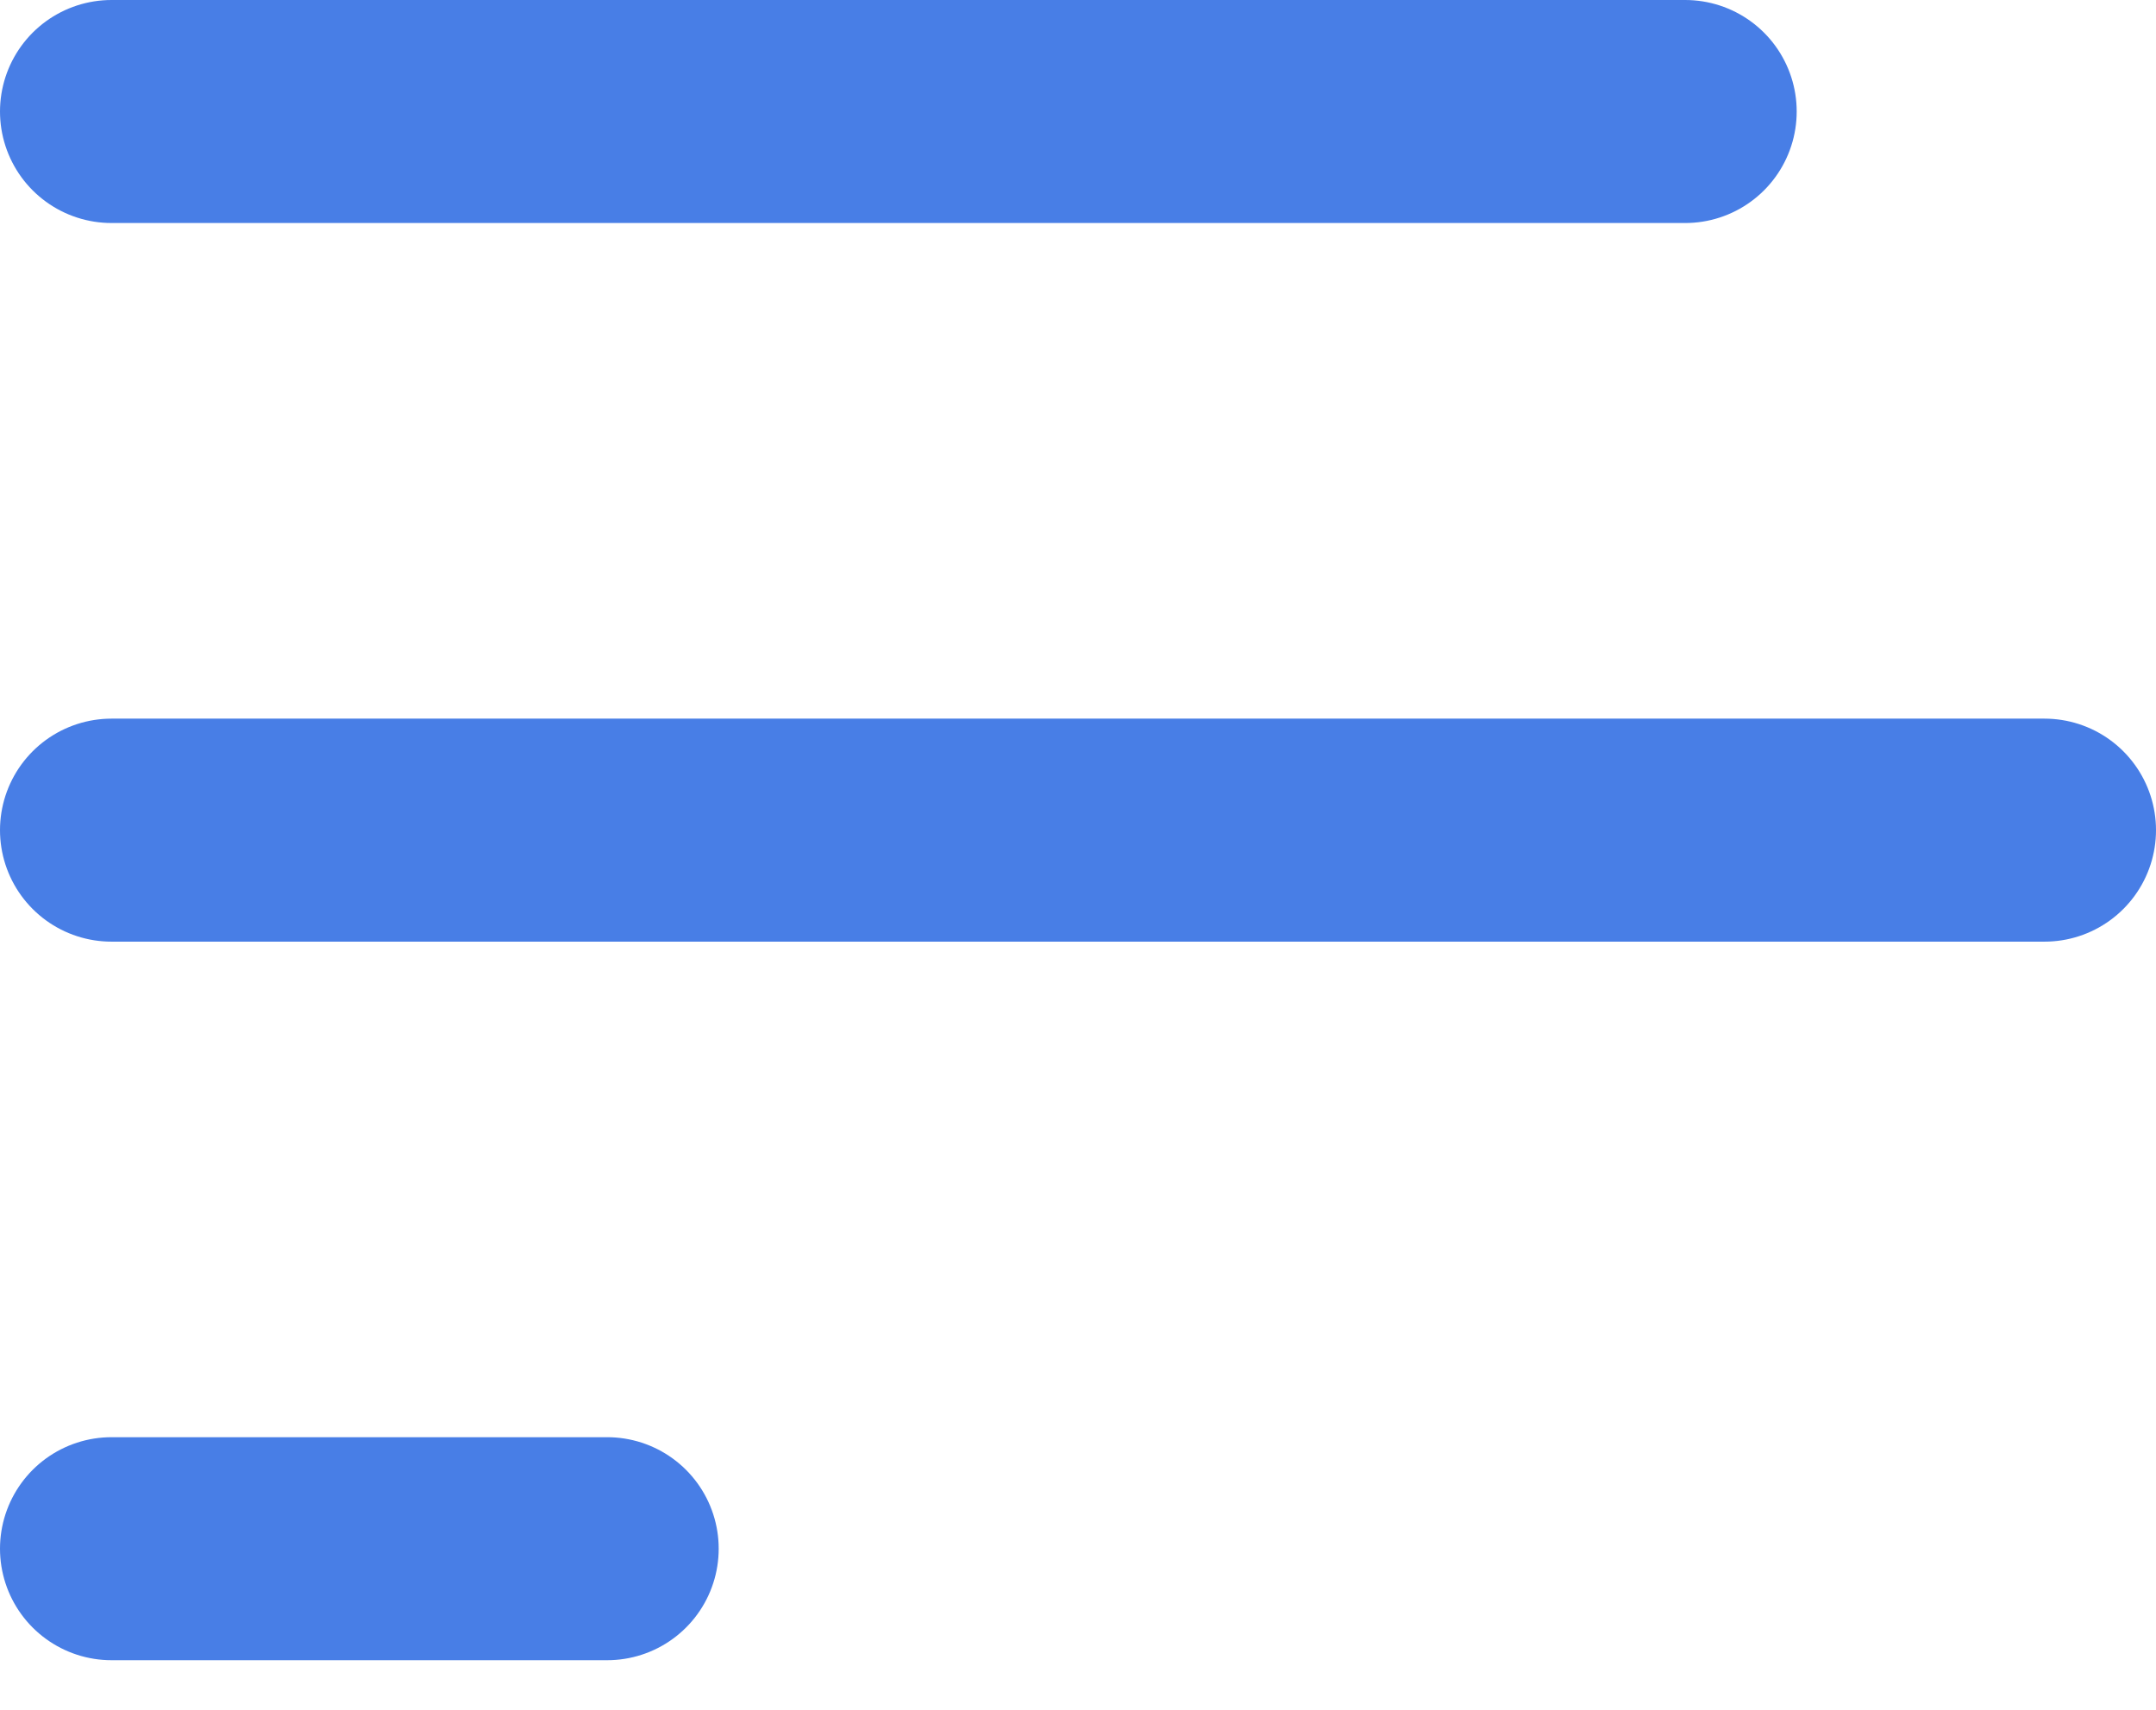 <svg width="29" height="23" viewBox="0 0 29 23" fill="none" xmlns="http://www.w3.org/2000/svg">
<line x1="1.5" y1="1.5" x2="22.667" y2="1.5" stroke="#487EE6" stroke-width="3" stroke-linecap="round" stroke-linejoin="round"/>
<line x1="1.5" y1="11.167" x2="27.5" y2="11.167" stroke="#487EE6" stroke-width="3" stroke-linecap="round" stroke-linejoin="round"/>
<line x1="1.5" y1="20.833" x2="8.167" y2="20.833" stroke="#487EE6" stroke-width="3" stroke-linecap="round" stroke-linejoin="round"/>
</svg>
